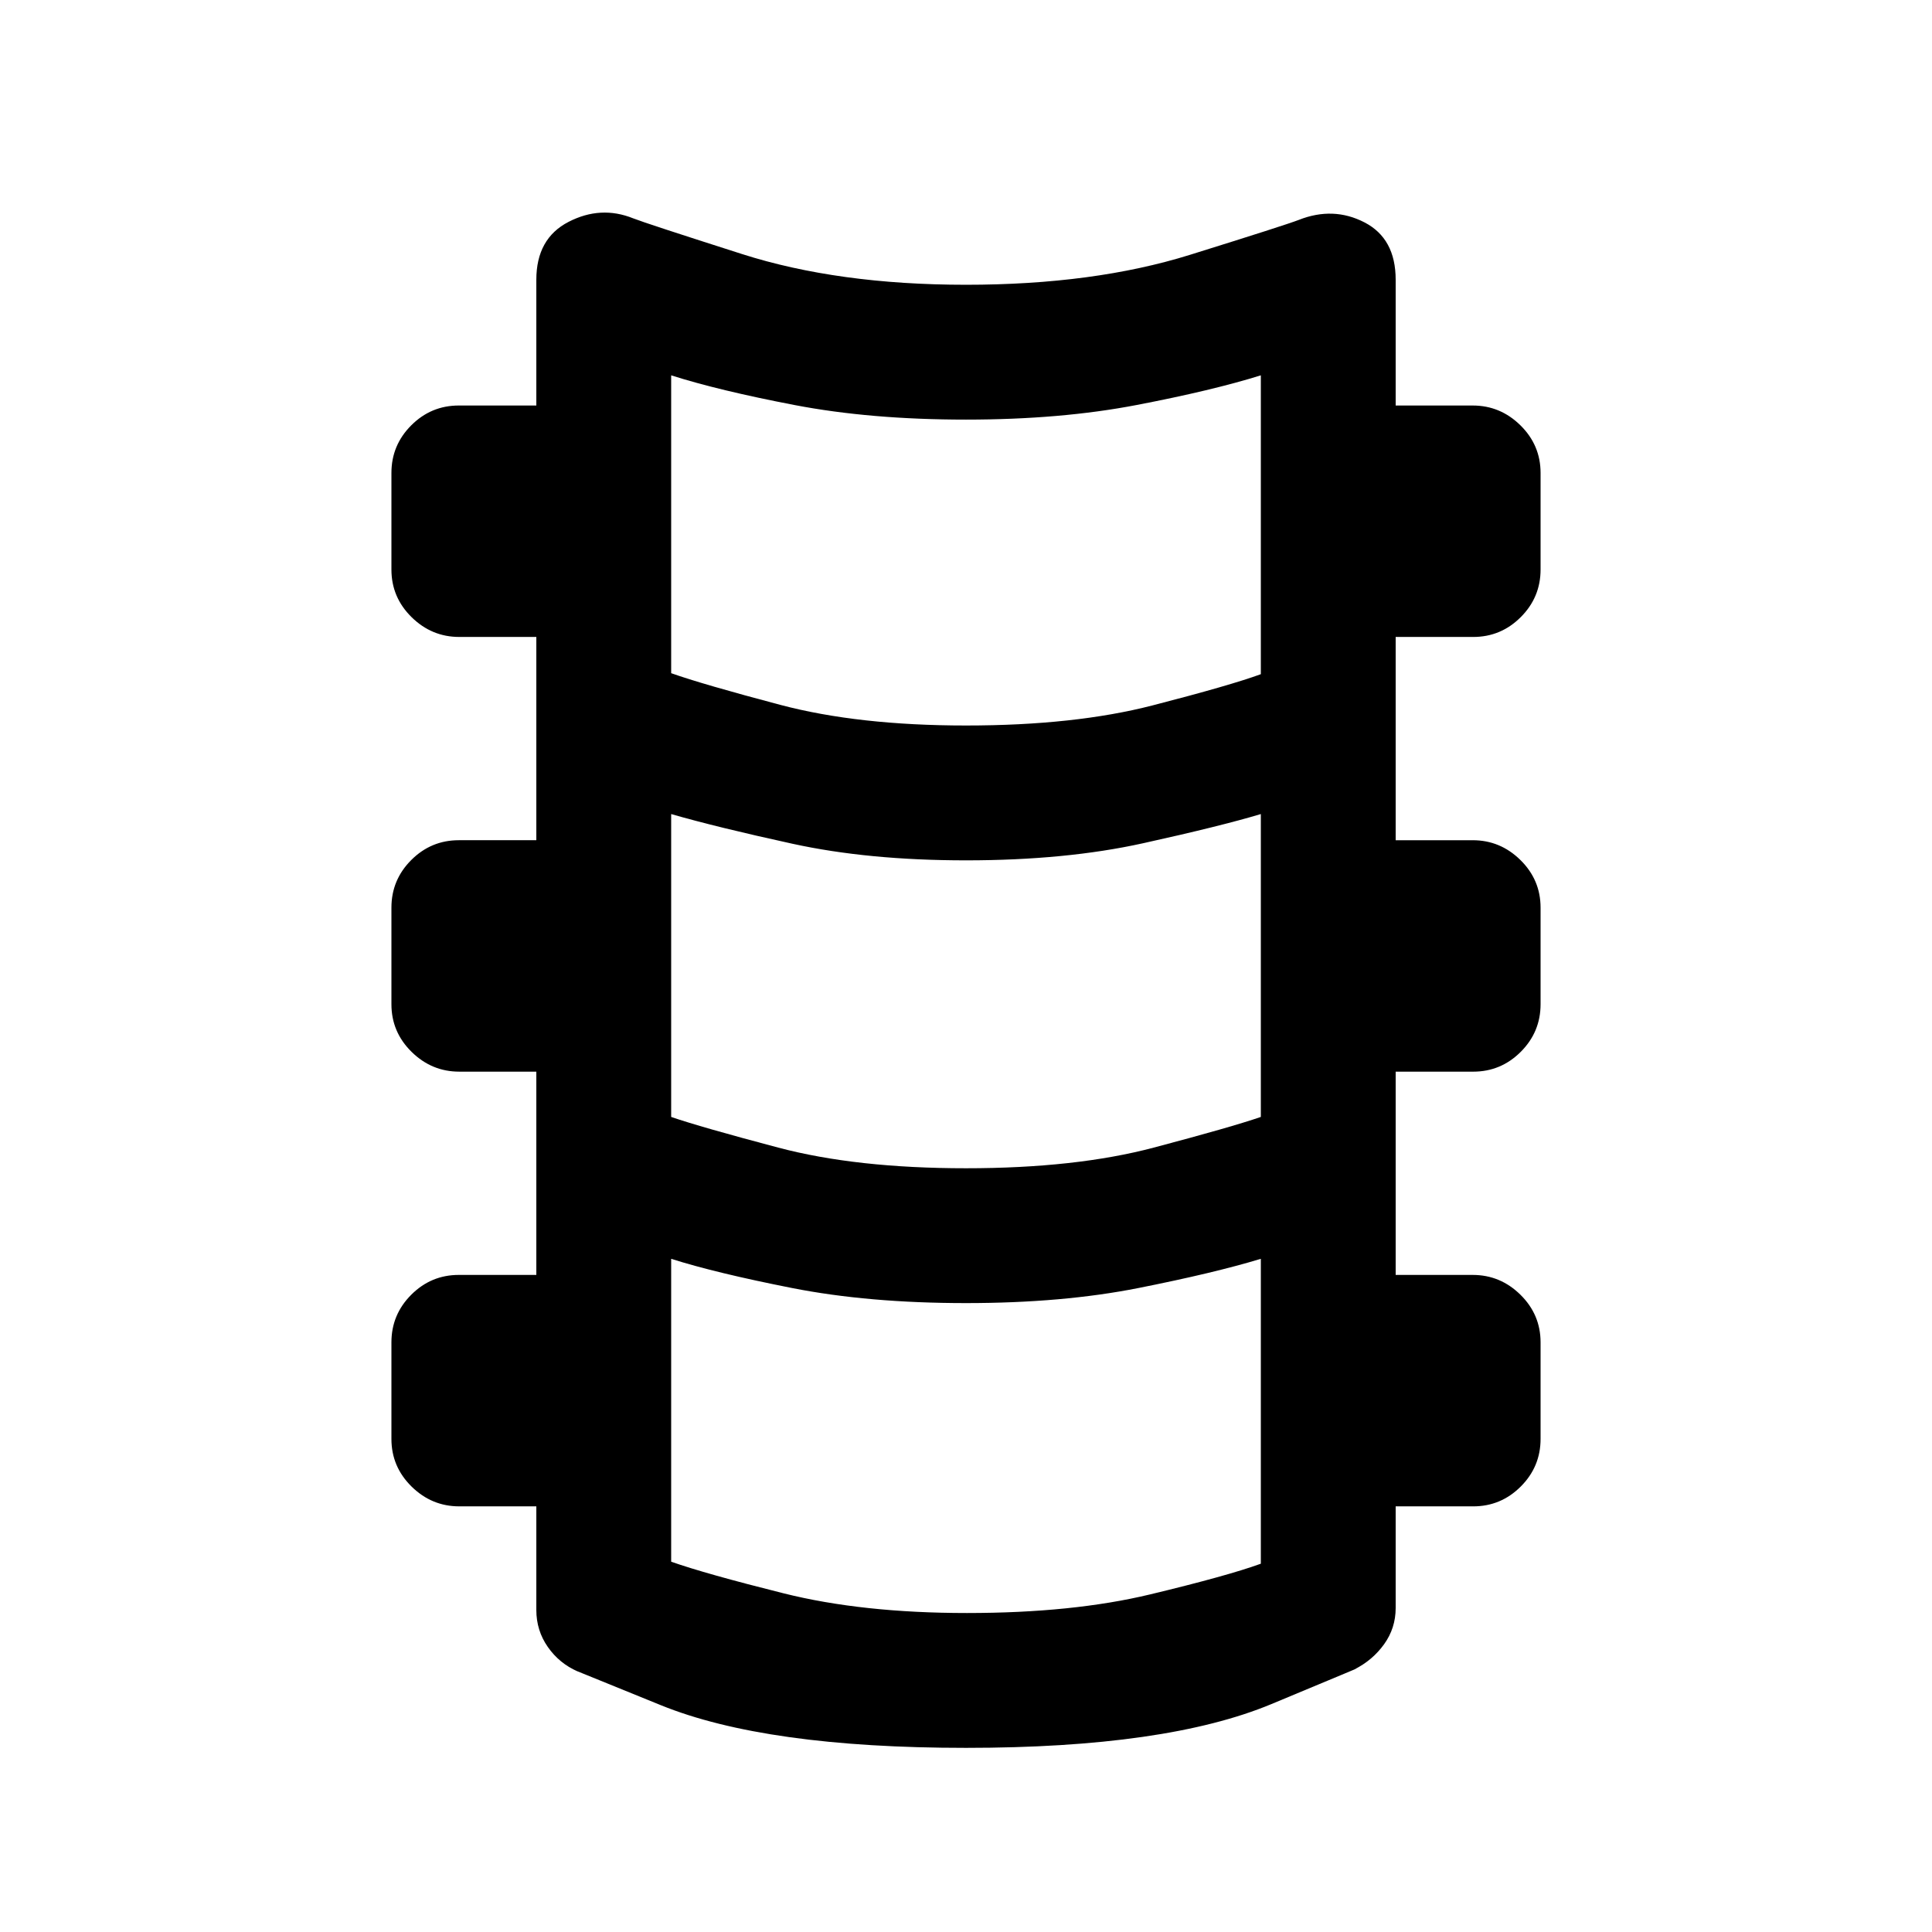 <svg xmlns="http://www.w3.org/2000/svg" height="20" viewBox="0 -960 960 960" width="20"><path d="M480-91.5q-99.5 0-151.75-21.25T287-129.5q-9.08-3.96-14.79-12.13-5.71-8.17-5.71-18.37v-51.5h-38.29q-13.71 0-23.71-9.85t-10-23.65v-48q0-13.8 9.85-23.65 9.85-9.85 23.65-9.85h38.5v-101h-38.29q-13.71 0-23.71-9.85t-10-23.65v-48q0-13.8 9.85-23.65 9.85-9.85 23.65-9.85h38.5v-101h-38.29q-13.71 0-23.71-9.85t-10-23.65v-48q0-13.8 9.85-23.65 9.85-9.85 23.65-9.85h38.5V-821q0-20.5 16-28.75t32.14-1.75q6.36 2.5 54.11 17.75T480-818.5q63.5 0 111.23-14.86 47.72-14.87 54.13-17.37 17.14-6.77 32.64 1.23t15.5 28.5v62.5h38.29q13.71 0 23.71 9.85t10 23.65v48q0 13.8-9.85 23.65-9.85 9.85-23.65 9.85h-38.5v101h38.29q13.71 0 23.71 9.85t10 23.65v48q0 13.8-9.85 23.65-9.85 9.85-23.65 9.85h-38.5v101h38.29q13.71 0 23.71 9.85t10 23.65v48q0 13.8-9.85 23.65-9.85 9.85-23.65 9.85h-38.5v50.5q0 10-5.75 18T673-130.5q11-4.5-41.25 17.25T480-91.5Zm0-508q54 0 92.75-10T626.5-625v-148.5q-24 7.5-61.75 14.75T480-751.5q-47.5 0-85.25-7.25T333.5-773.5v148q15.5 5.5 54.25 15.75T480-599.5Zm0 220q54.5 0 93.25-10.25T626.5-405v-150.5q-20 6-58.5 14.5t-88 8.5q-48.5 0-86.25-8.25T333.5-555.5V-405q14.5 5 53.25 15.25T480-379.5Zm.5 221q52.5 0 91-9.25t55-15.25v-151.5q-23 7-60.75 14.5T480-312.5q-48.5 0-86.5-7.5t-60-14.5V-184q17 6 56 15.75t91 9.75Z"/></svg>